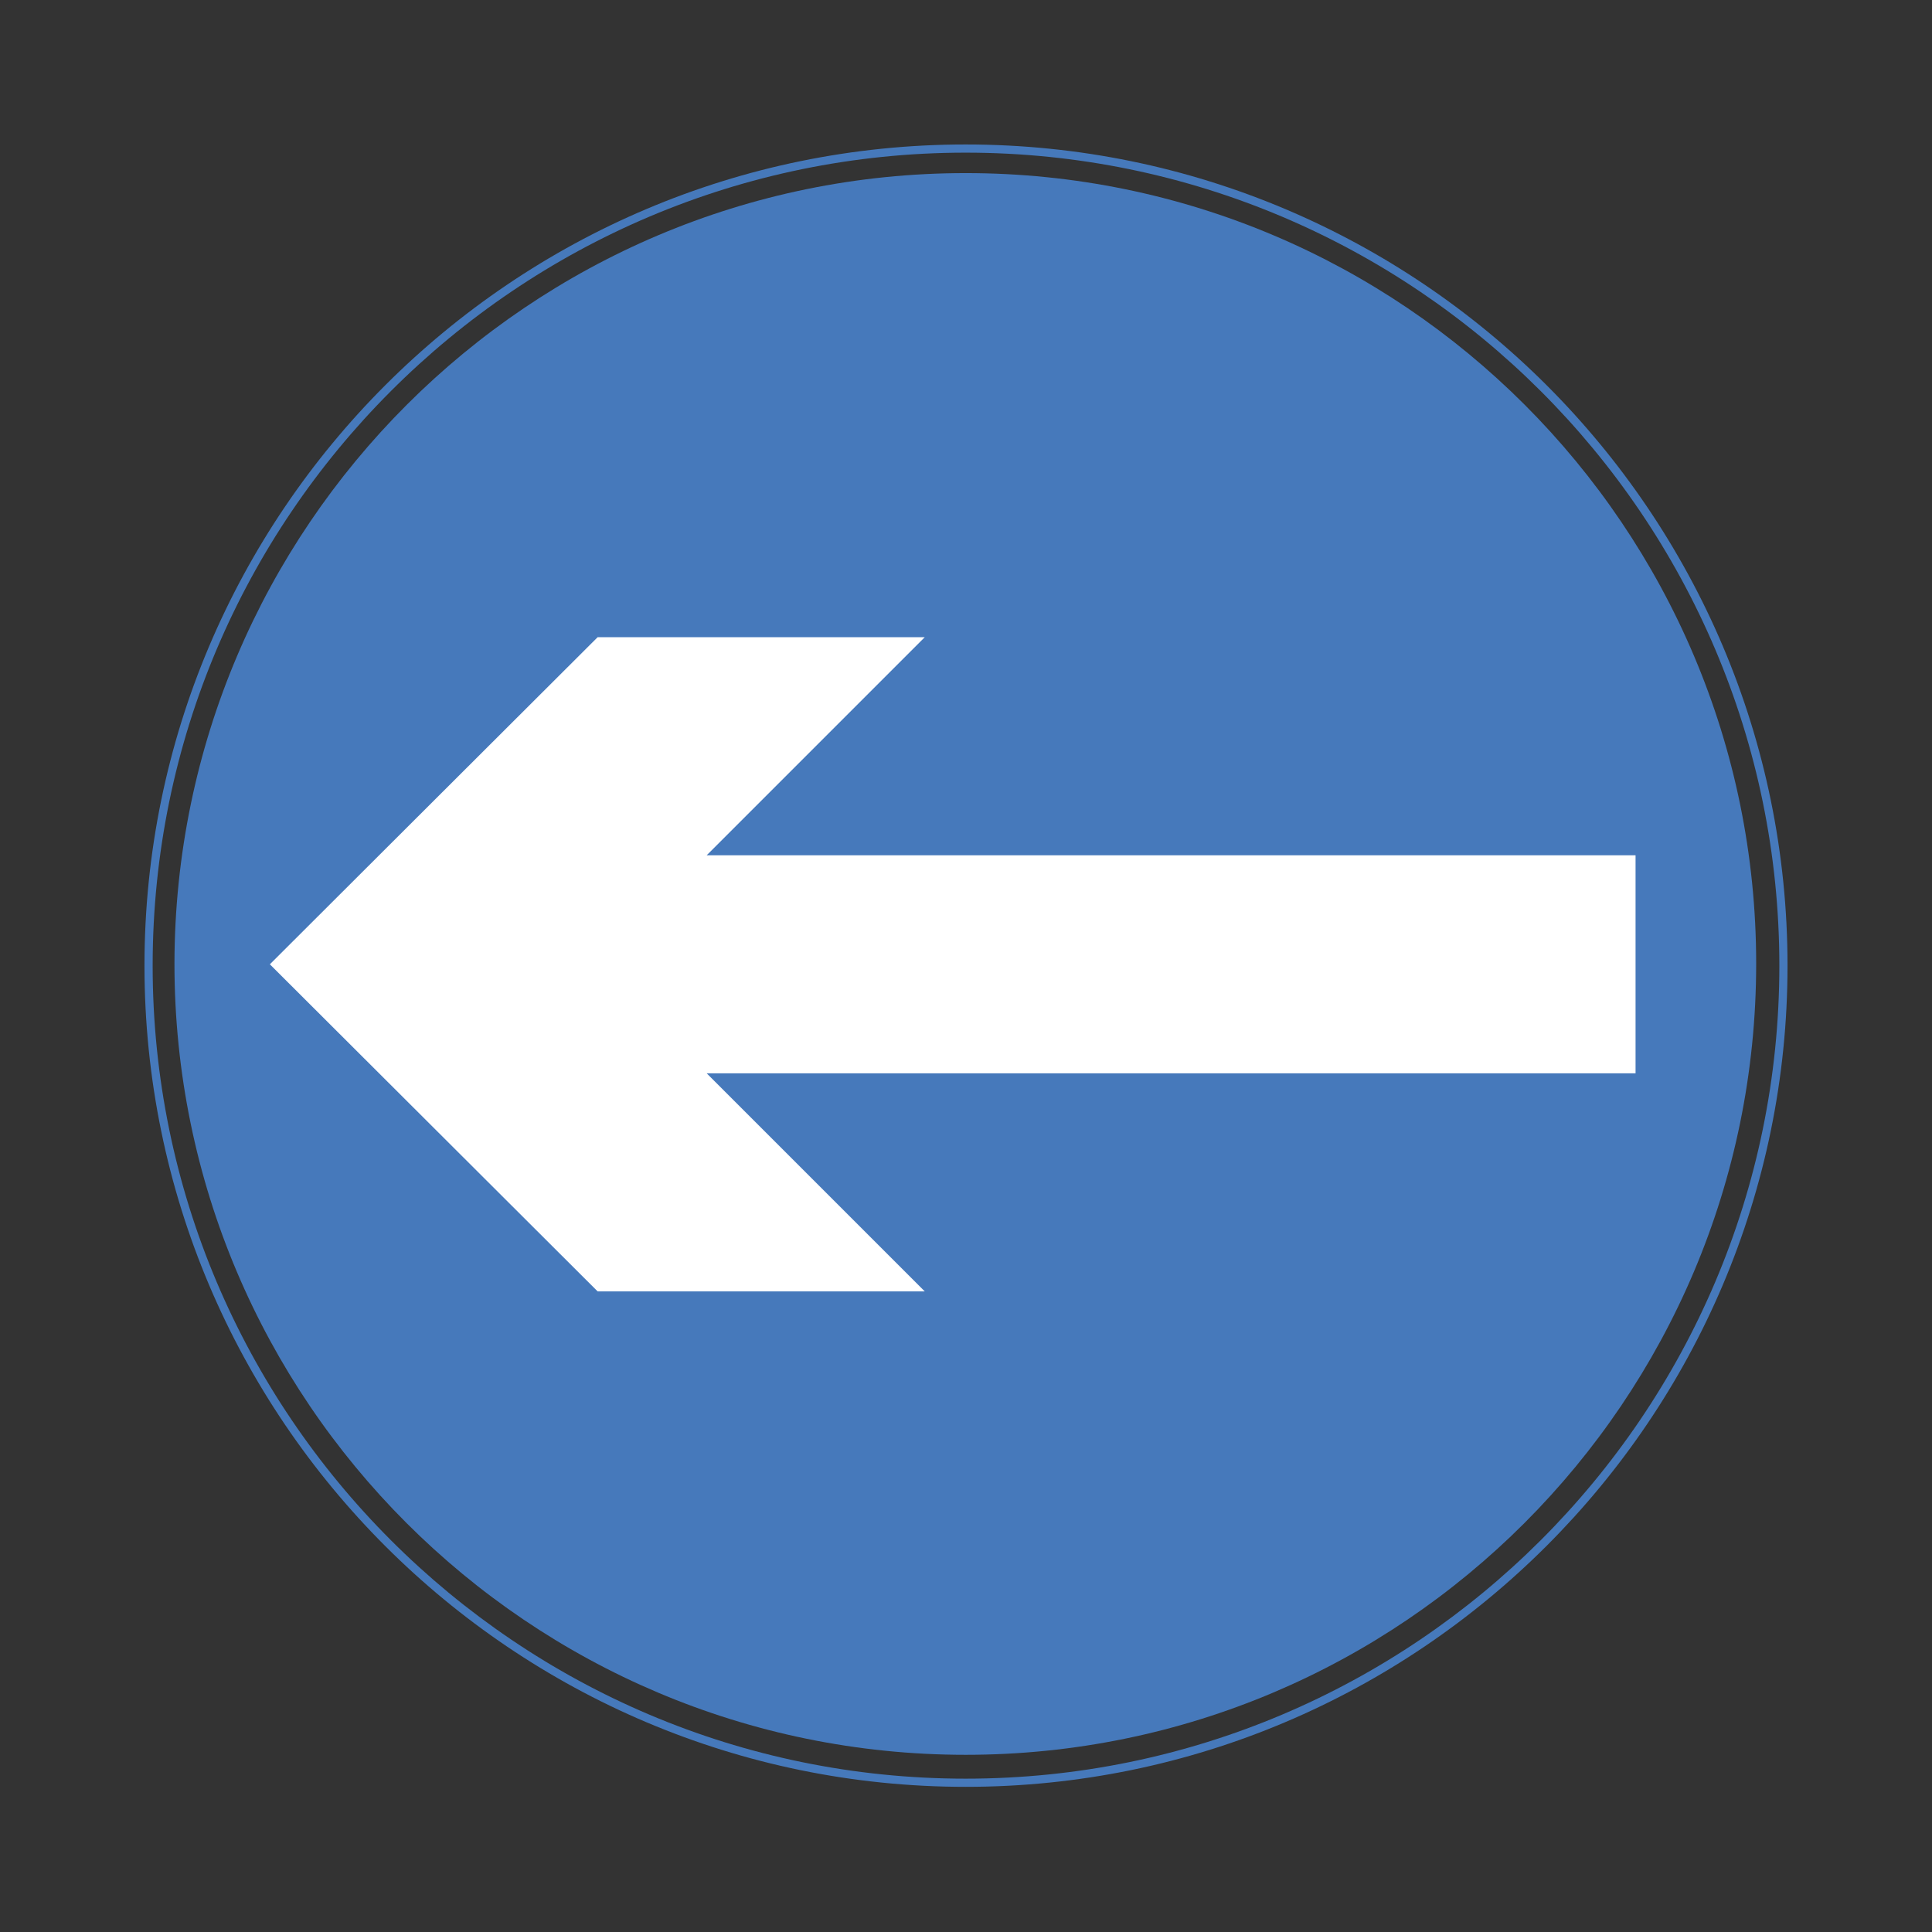 <?xml version="1.0" encoding="utf-8"?>
<!-- Generator: Adobe Illustrator 17.1.0, SVG Export Plug-In . SVG Version: 6.00 Build 0)  -->
<!DOCTYPE svg PUBLIC "-//W3C//DTD SVG 1.1//EN" "http://www.w3.org/Graphics/SVG/1.1/DTD/svg11.dtd">
<svg version="1.1" id="Layer_1" xmlns="http://www.w3.org/2000/svg" xmlns:xlink="http://www.w3.org/1999/xlink" x="0px" y="0px"
	 viewBox="155.9 70.9 283.5 283.5" enable-background="new 155.9 70.9 283.5 283.5" xml:space="preserve">
<rect x="155.9" y="70.9" width="283.5" height="283.5" fill="#333333" stroke="none"/>
<g>
	<path fill="#4679BB" d="M297.6,93.3c65.8,0,119.4,53.5,119.4,119.3s-53.6,119.3-119.4,119.3c-65.8,0-119.3-53.5-119.3-119.3
		S231.8,93.3,297.6,93.3v-1.2c-66.5,0-120.5,54.1-120.5,120.5c0,66.5,54.1,120.5,120.5,120.5c66.5,0,120.6-54.1,120.6-120.5
		c0-66.5-54.1-120.5-120.6-120.5V93.3"/>
	<path fill="#4679BB" d="M297.6,96.3c64.1,0,116,52,116,116c0,64.1-52,116.1-116,116.1s-116.1-52-116.1-116.1
		C181.6,148.3,233.6,96.3,297.6,96.3"/>
	<polyline fill="#FFFFFF" points="291.6,260.4 259.6,228.4 395.9,228.4 395.9,196.4 259.6,196.4 291.6,164.4 243.6,164.4 
		195.5,212.4 243.6,260.4 291.6,260.4 	"/>
</g>
</svg>
